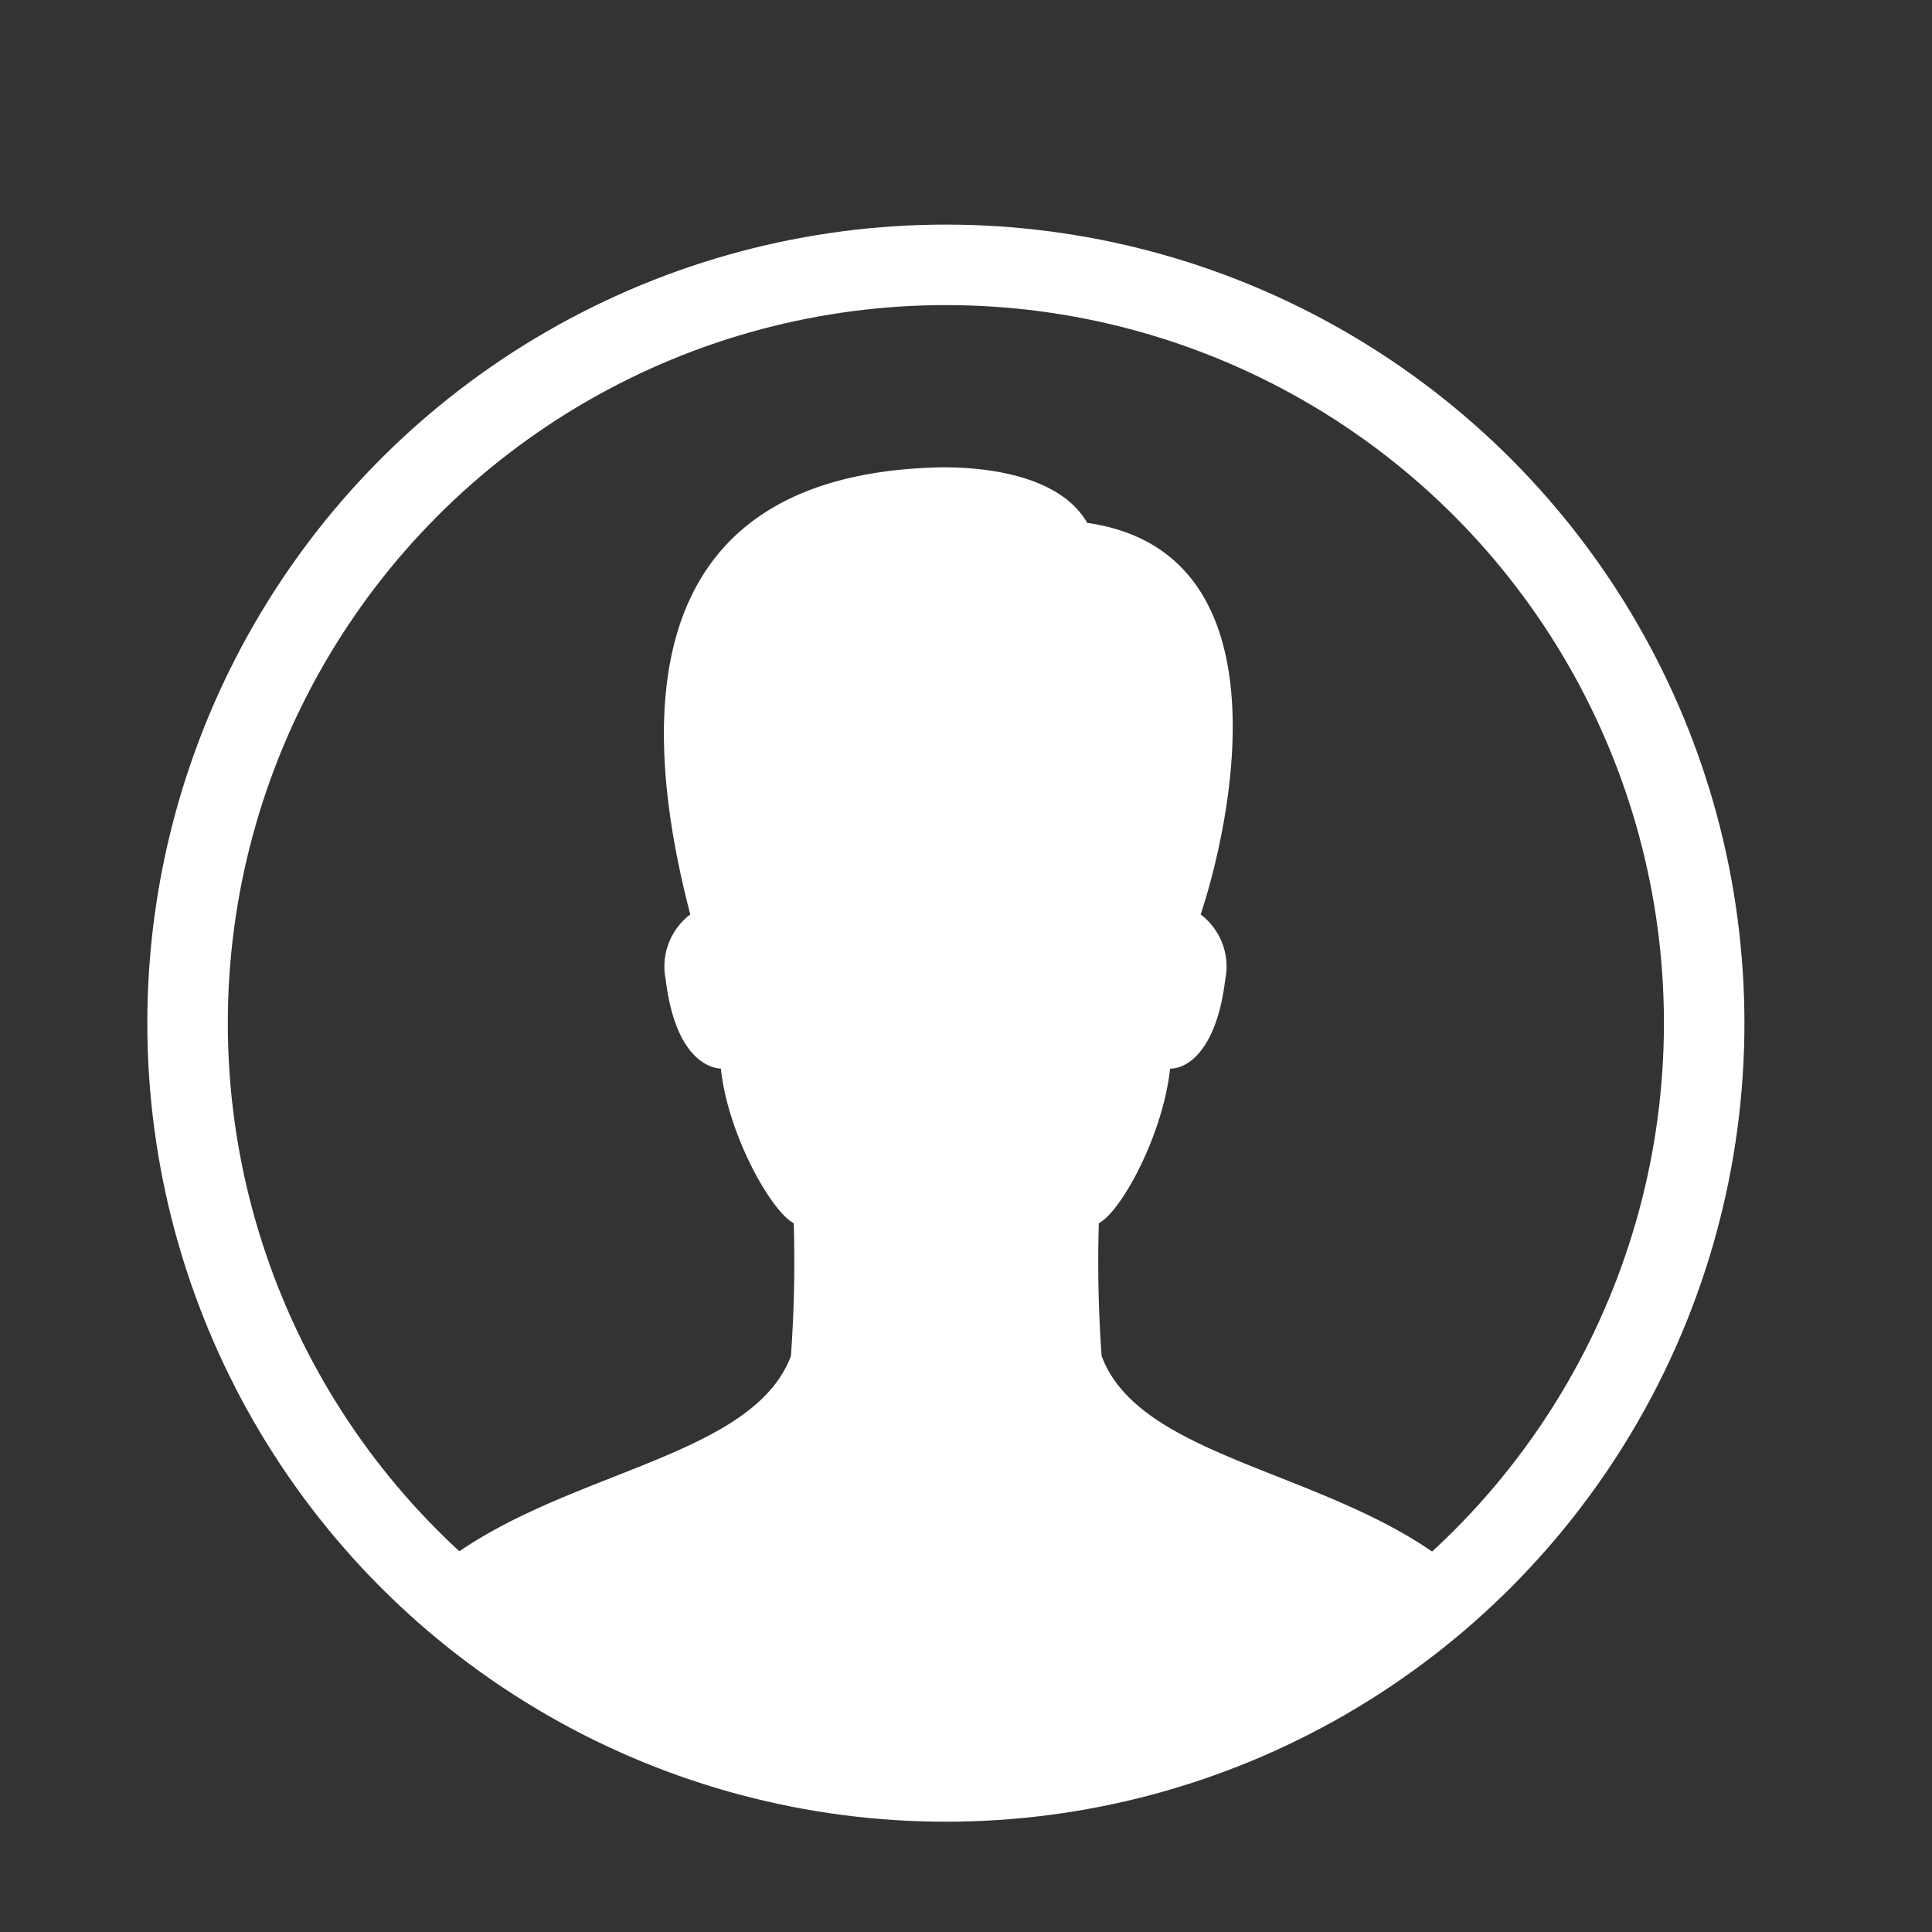 <svg id="Layer_2" data-name="Layer 2" xmlns="http://www.w3.org/2000/svg" viewBox="0 0 48 48"><rect x="0" y="0" width="48" height="48" fill="#333333" stroke="none"/><defs><style>.cls-1,.cls-2{fill:none;}.cls-2{stroke:#fff;stroke-linecap:round;stroke-miterlimit:10;stroke-width:2px;}.cls-3{fill:#fff;}</style></defs><title>Account Information header</title><rect class="cls-1" width="48" height="48"/><circle class="cls-2" cx="23.5" cy="25.42" r="18.84"/><path class="cls-3" d="M24.37,28.69a32.45,32.45,0,0,1-.07-3.3c.57-.3,1.6-2.22,1.77-3.84.45,0,1.16-.48,1.37-2.21a1.62,1.62,0,0,0-.61-1.62c.73-2.2,2.26-9-2.82-9.73-.52-.92-1.86-1.38-3.6-1.38-7,.13-7.79,5.25-6.26,11.11a1.62,1.62,0,0,0-.61,1.62c.21,1.74.92,2.18,1.37,2.21.17,1.62,1.24,3.54,1.81,3.84a32.45,32.45,0,0,1-.07,3.3c-1,2.66-6.07,2.87-9,5.44a19.19,19.19,0,0,0,13.28,5.3c5.24,0,11.41-4.14,12.43-5.27C30.46,31.56,25.36,31.36,24.37,28.69Z" transform="translate(3 5)"/></svg>